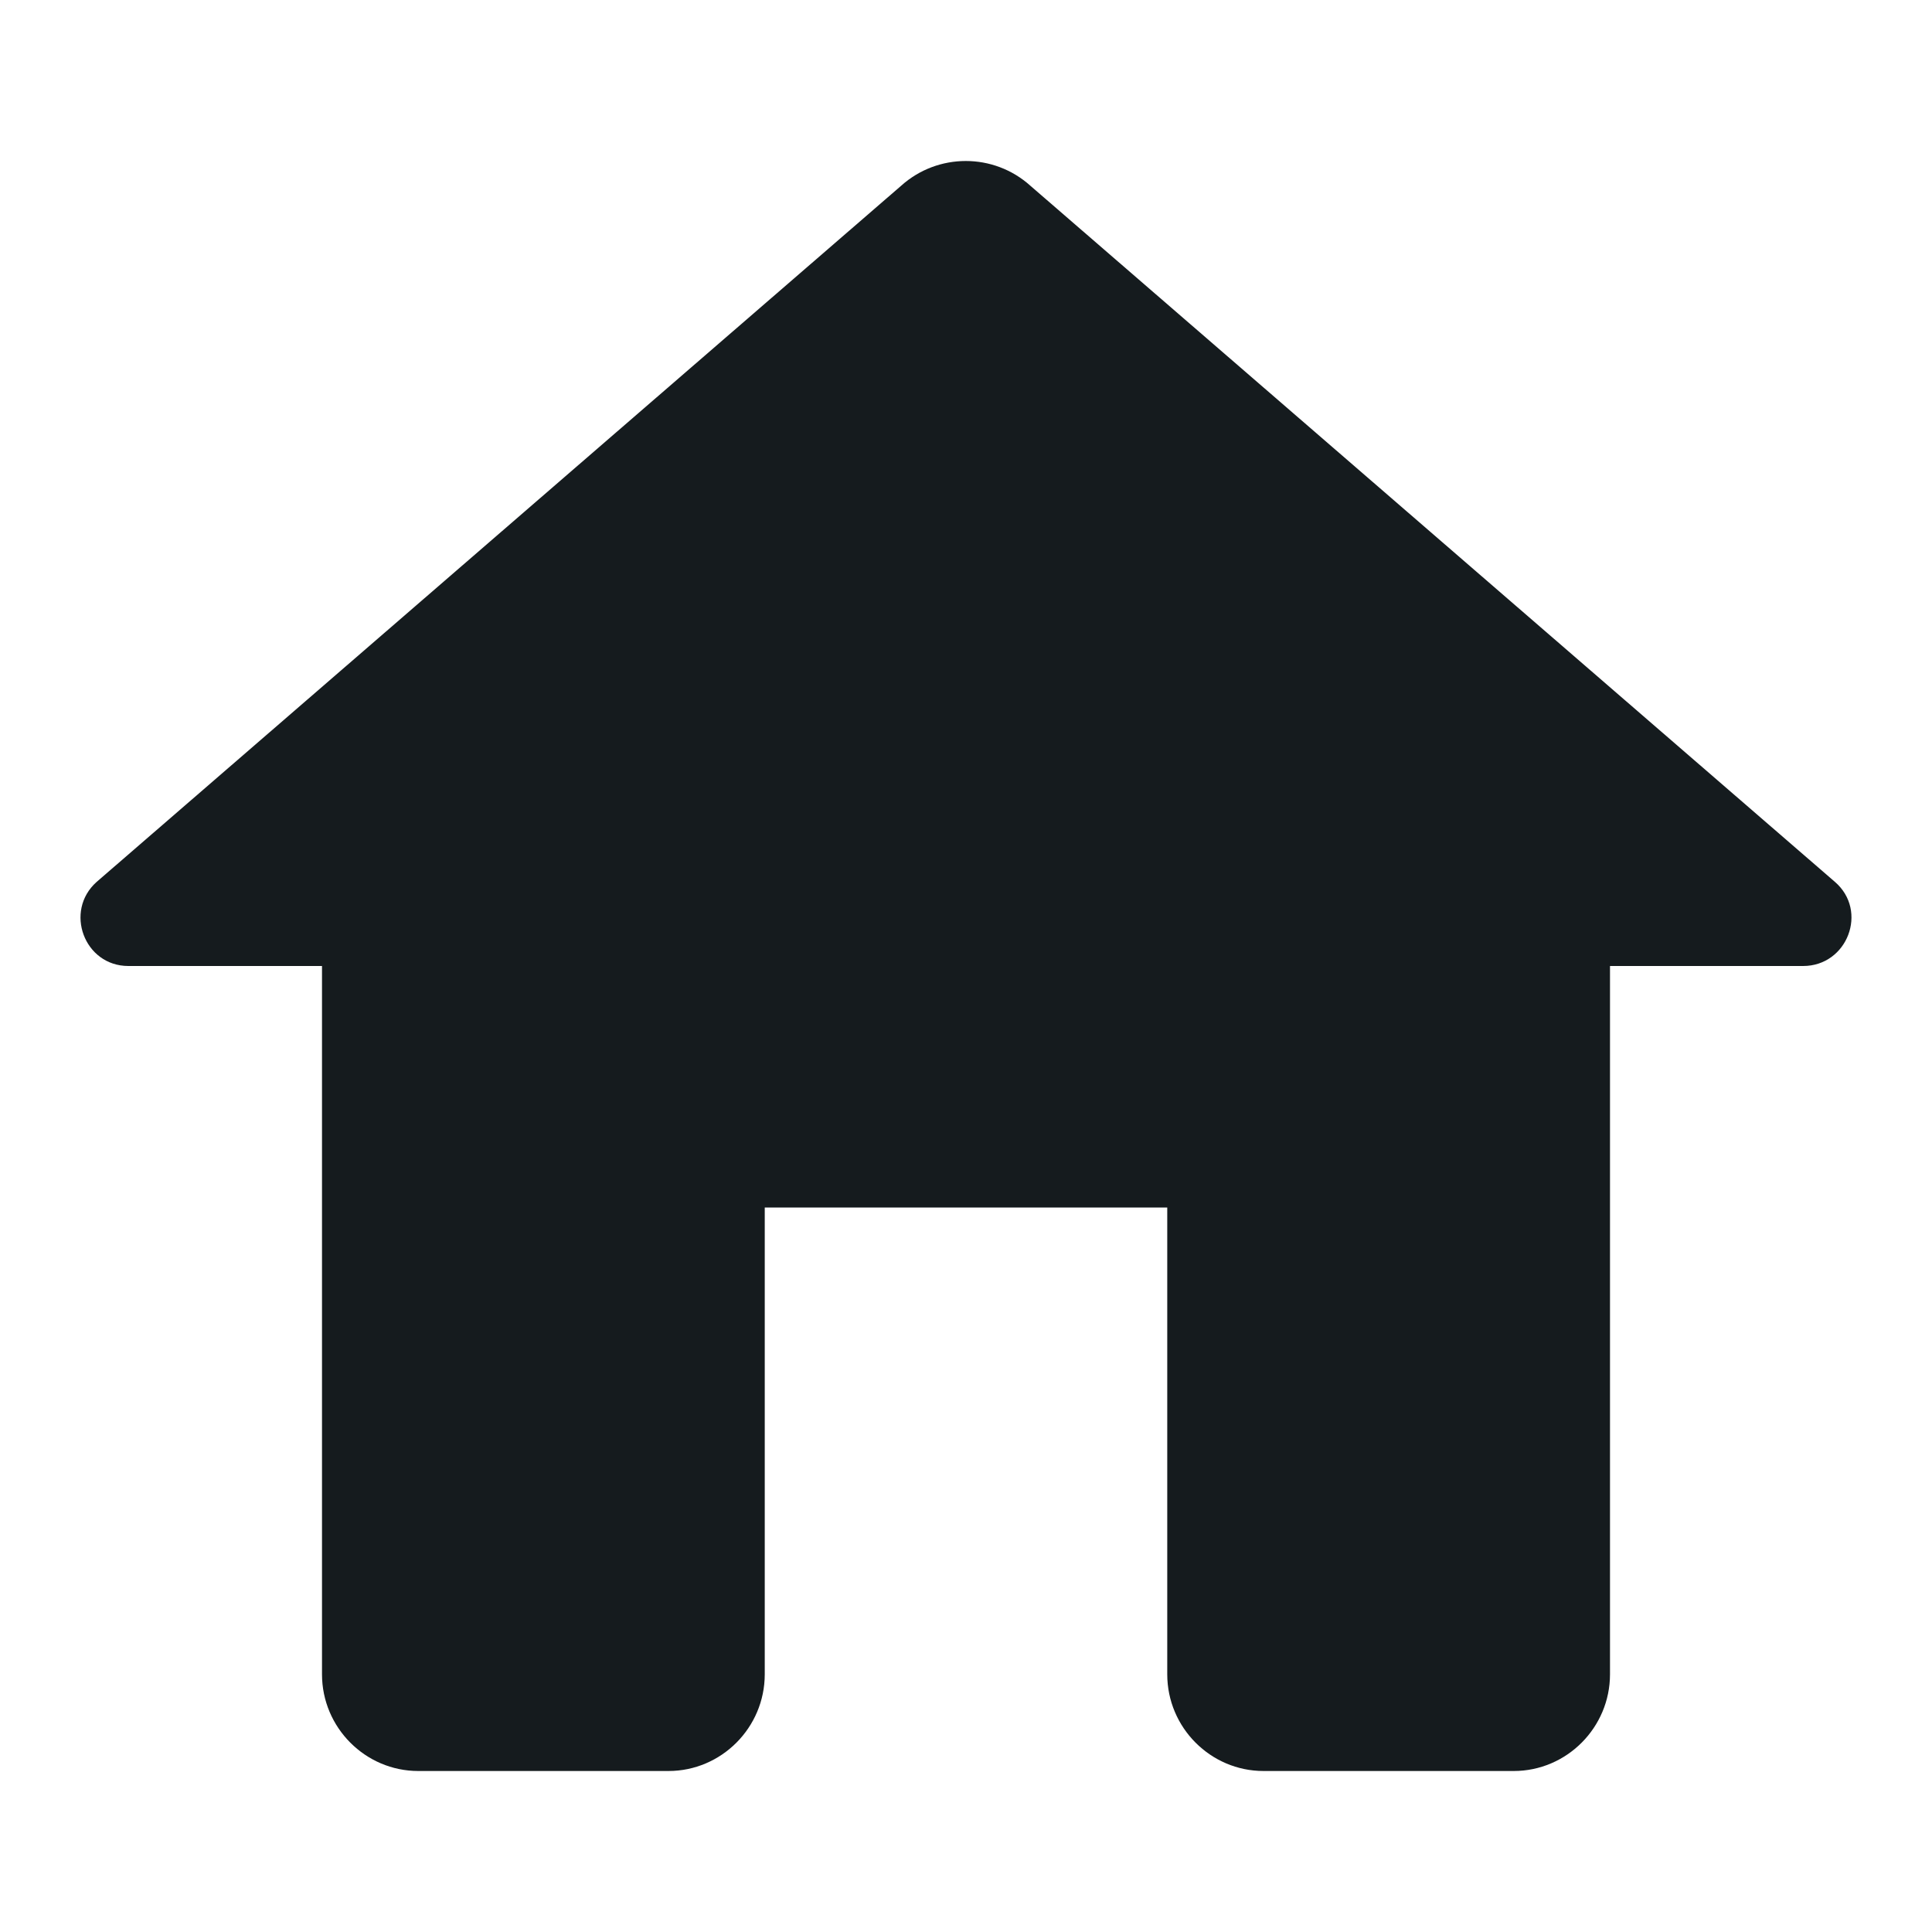 <svg width="24" height="24" viewBox="0 0 24 24" fill="#151B1E" xmlns="http://www.w3.org/2000/svg">
<path d="M9.5 20.799V15H14.5L14.5 20.799C14.5 21.46 15.038 22 15.696 22H18.804C19.462 22 20 21.46 20 20.799V12H22.399C22.949 12 23.212 11.316 22.794 10.955L12.798 2.306C12.344 1.898 11.651 1.898 11.196 2.306L1.201 10.955C0.794 11.316 1.045 12 1.595 12H4L4 20.799C4 21.46 4.538 22 5.196 22H8.304C8.962 22 9.5 21.46 9.5 20.799Z"/>
</svg>
